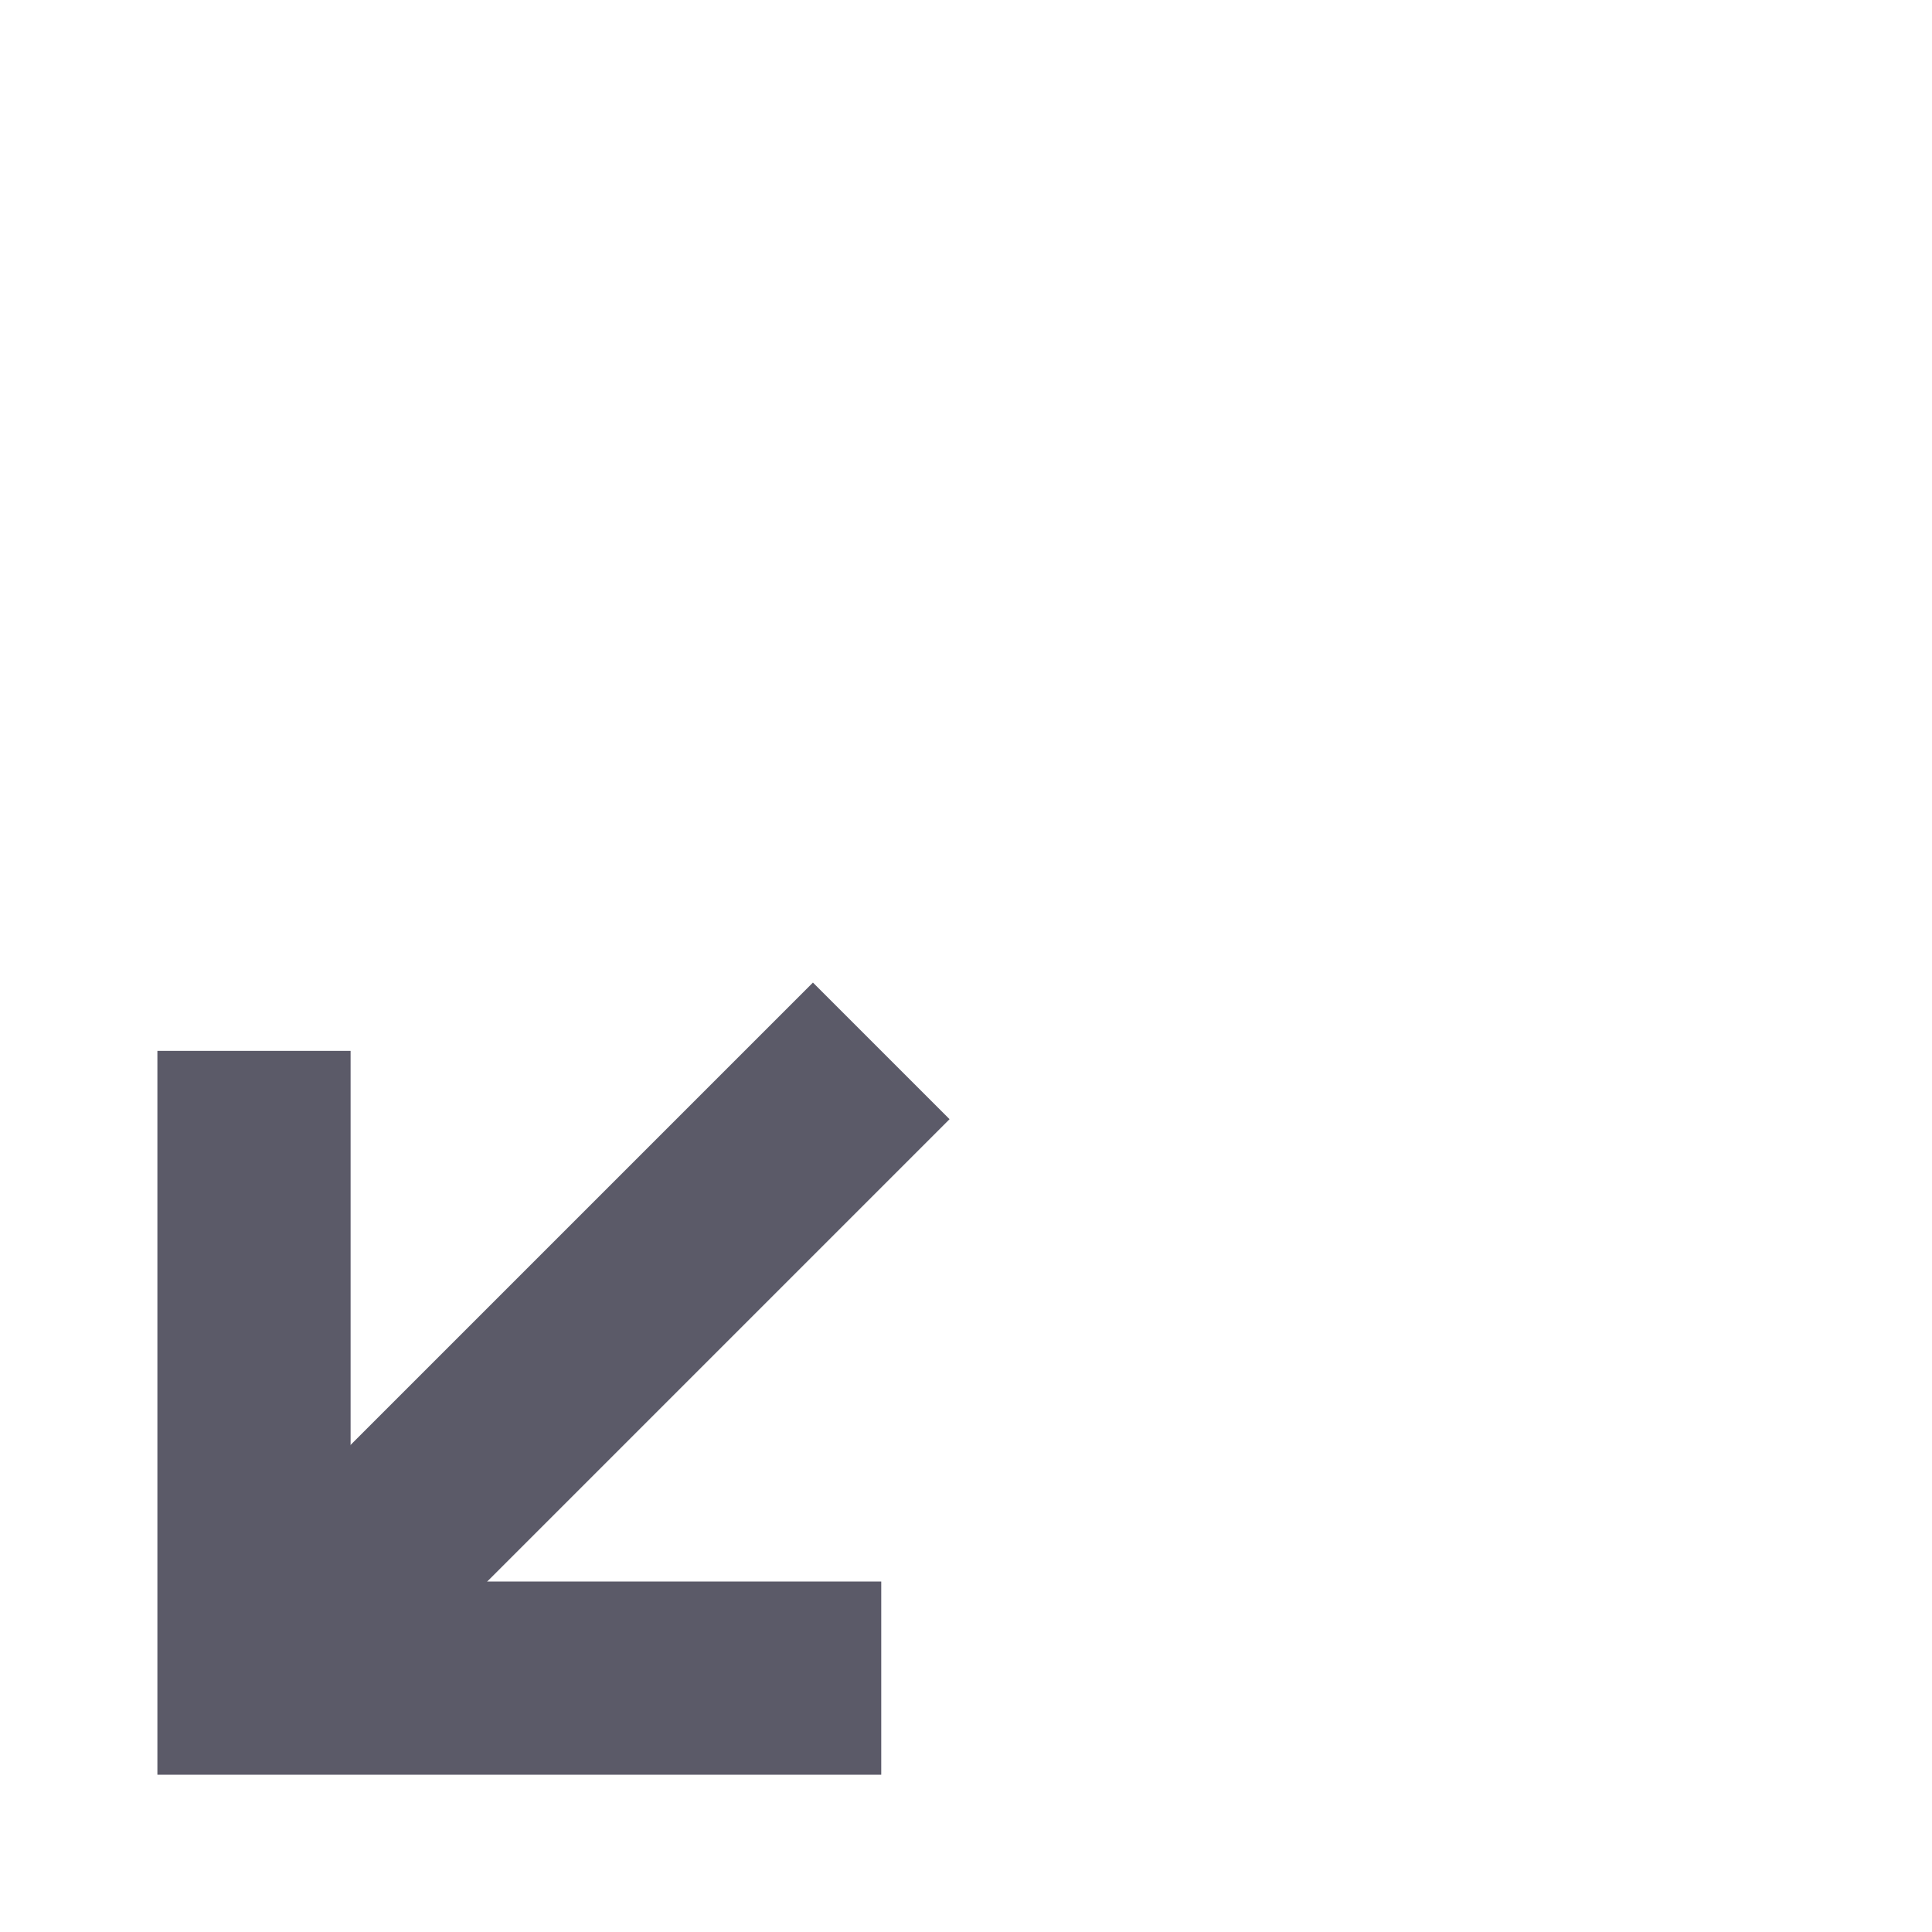 <?xml version="1.0" encoding="utf-8"?>
<!-- Generator: Adobe Illustrator 15.1.0, SVG Export Plug-In  -->
<!DOCTYPE svg PUBLIC "-//W3C//DTD SVG 1.1//EN" "http://www.w3.org/Graphics/SVG/1.1/DTD/svg11.dtd">
<svg version="1.1"
	 xmlns="http://www.w3.org/2000/svg" xmlns:xlink="http://www.w3.org/1999/xlink" xmlns:a="http://ns.adobe.com/AdobeSVGViewerExtensions/3.0/"
	 x="0px" y="0px" width="15px" height="15px" viewBox="-1.222 -7.629 15 15"
	 overflow="visible" enable-background="new -1.222 -7.629 15 15" xml:space="preserve">
<defs>
</defs>
<polyline fill="none" stroke="#5B5A68" stroke-width="1.5" stroke-miterlimit="10" points="5.62,5.4 0.75,5.4 0.75,0.53 "/>
<line fill="none" stroke="#5B5A68" stroke-width="1.5" stroke-miterlimit="10" x1="5.62" y1="0.53" x2="0.75" y2="5.4"/>
</svg>
